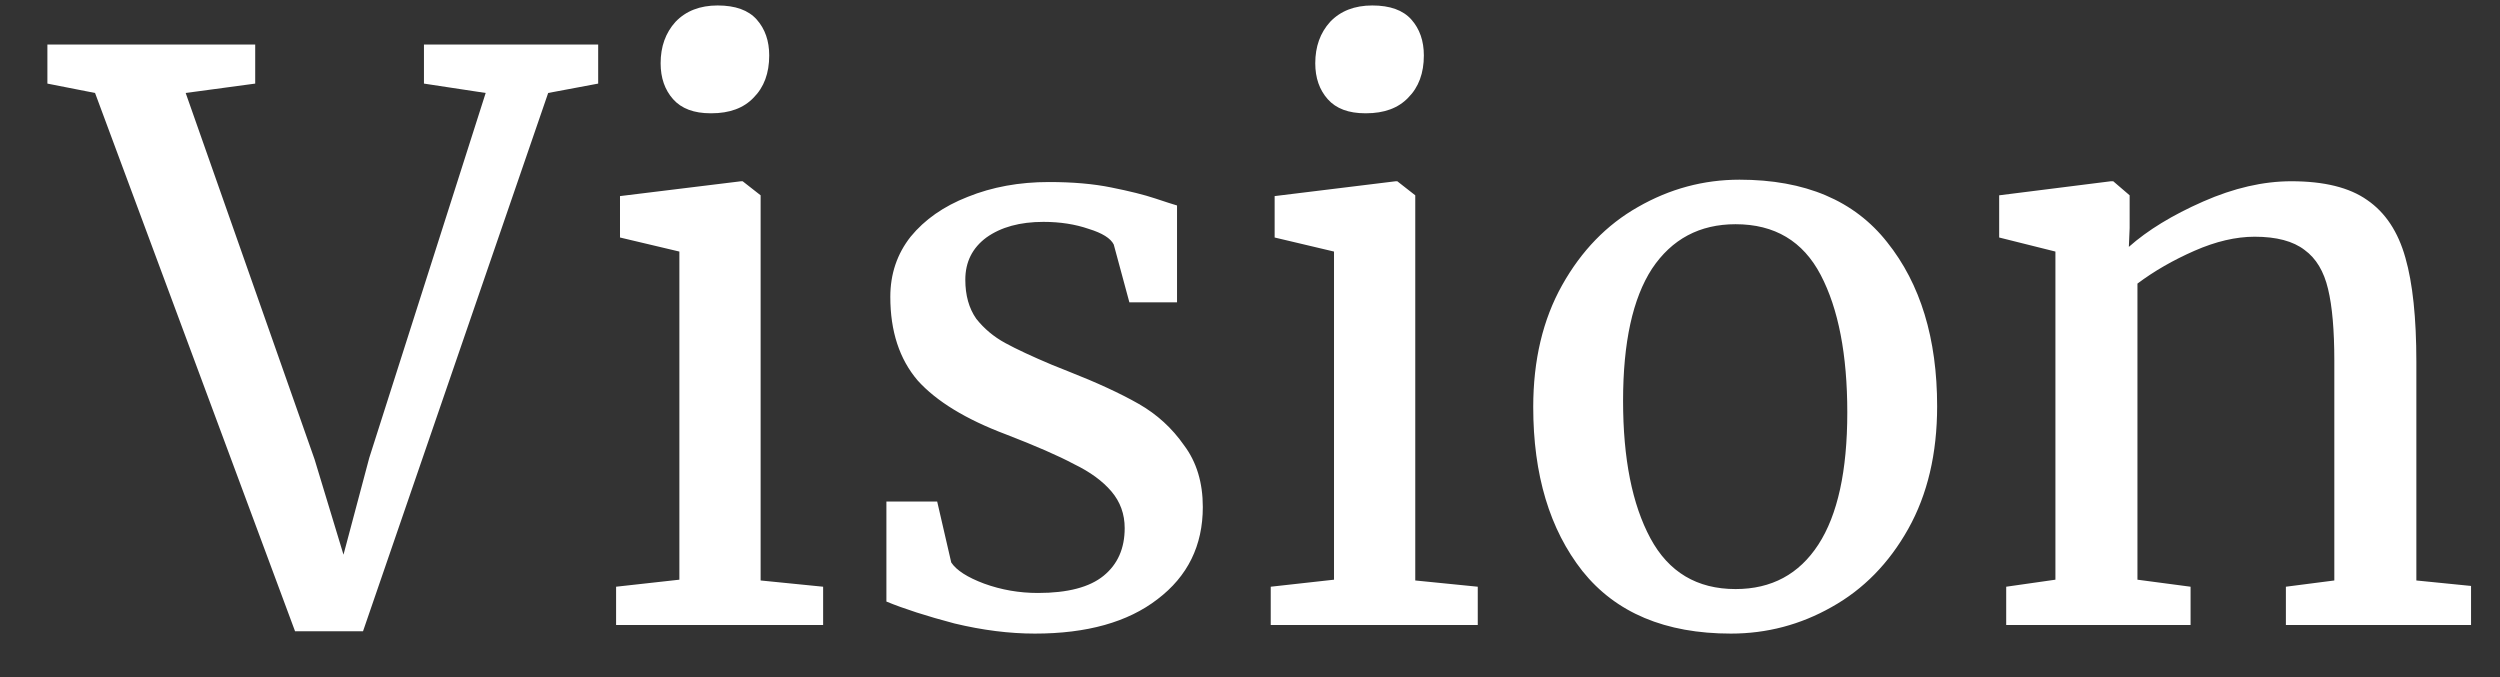 <svg width="48" height="13" viewBox="0 0 48 13" fill="none" xmlns="http://www.w3.org/2000/svg">
<rect x="0" y="0" width="48" height="13" fill="#333333" stroke="none"/>
<path d="M0.91 0.855H4.9V1.605L3.565 1.785L6.04 8.82L6.595 10.65L7.09 8.79L9.325 1.785L8.14 1.605V0.855H11.485V1.605L10.525 1.785L6.97 12.12H5.665L1.825 1.785L0.91 1.605V0.855ZM13.644 2.175C13.324 2.175 13.084 2.085 12.924 1.905C12.764 1.725 12.684 1.495 12.684 1.215C12.684 0.895 12.779 0.63 12.969 0.42C13.169 0.21 13.439 0.105 13.779 0.105C14.119 0.105 14.369 0.195 14.529 0.375C14.689 0.555 14.769 0.785 14.769 1.065C14.769 1.405 14.669 1.675 14.469 1.875C14.279 2.075 14.009 2.175 13.659 2.175H13.644ZM13.044 4.83L11.904 4.56V3.765L14.229 3.48H14.259L14.604 3.75V11.145L15.804 11.265V12H11.829V11.265L13.044 11.13V4.83ZM18.264 10.8C18.364 10.95 18.574 11.085 18.894 11.205C19.224 11.325 19.569 11.385 19.929 11.385C20.499 11.385 20.919 11.275 21.189 11.055C21.459 10.835 21.594 10.53 21.594 10.14C21.594 9.87 21.509 9.635 21.339 9.435C21.169 9.235 20.929 9.06 20.619 8.91C20.319 8.75 19.884 8.56 19.314 8.34C18.544 8.05 17.979 7.705 17.619 7.305C17.269 6.895 17.094 6.36 17.094 5.7C17.094 5.26 17.224 4.875 17.484 4.545C17.754 4.215 18.119 3.96 18.579 3.78C19.049 3.59 19.569 3.495 20.139 3.495C20.599 3.495 20.999 3.53 21.339 3.6C21.689 3.67 21.969 3.74 22.179 3.81C22.389 3.88 22.529 3.925 22.599 3.945V5.805H21.684L21.384 4.695C21.324 4.575 21.164 4.475 20.904 4.395C20.644 4.305 20.354 4.26 20.034 4.26C19.584 4.26 19.219 4.36 18.939 4.56C18.669 4.76 18.534 5.03 18.534 5.37C18.534 5.67 18.604 5.92 18.744 6.12C18.894 6.31 19.079 6.465 19.299 6.585C19.519 6.705 19.819 6.845 20.199 7.005L20.499 7.125C21.059 7.345 21.514 7.555 21.864 7.755C22.214 7.955 22.504 8.22 22.734 8.55C22.974 8.87 23.094 9.265 23.094 9.735C23.094 10.475 22.804 11.065 22.224 11.505C21.654 11.945 20.869 12.165 19.869 12.165C19.379 12.165 18.864 12.1 18.324 11.97C17.794 11.83 17.359 11.69 17.019 11.55V9.63H17.994L18.264 10.8ZM26.213 2.175C25.893 2.175 25.653 2.085 25.493 1.905C25.333 1.725 25.253 1.495 25.253 1.215C25.253 0.895 25.348 0.63 25.538 0.42C25.738 0.21 26.008 0.105 26.348 0.105C26.688 0.105 26.938 0.195 27.098 0.375C27.258 0.555 27.338 0.785 27.338 1.065C27.338 1.405 27.238 1.675 27.038 1.875C26.848 2.075 26.578 2.175 26.228 2.175H26.213ZM25.613 4.83L24.473 4.56V3.765L26.798 3.48H26.828L27.173 3.75V11.145L28.373 11.265V12H24.398V11.265L25.613 11.13V4.83ZM29.438 7.815C29.438 6.915 29.623 6.135 29.993 5.475C30.363 4.815 30.848 4.315 31.448 3.975C32.058 3.625 32.708 3.45 33.398 3.45C34.658 3.45 35.603 3.85 36.233 4.65C36.873 5.45 37.193 6.5 37.193 7.8C37.193 8.71 37.008 9.495 36.638 10.155C36.268 10.815 35.778 11.315 35.168 11.655C34.568 11.995 33.923 12.165 33.233 12.165C31.973 12.165 31.023 11.765 30.383 10.965C29.753 10.165 29.438 9.115 29.438 7.815ZM33.323 11.31C34.013 11.31 34.543 11.025 34.913 10.455C35.283 9.885 35.468 9.04 35.468 7.92C35.468 6.81 35.298 5.93 34.958 5.28C34.618 4.63 34.073 4.305 33.323 4.305C32.633 4.305 32.098 4.59 31.718 5.16C31.348 5.73 31.163 6.575 31.163 7.695C31.163 8.805 31.338 9.685 31.688 10.335C32.038 10.985 32.583 11.31 33.323 11.31ZM39.464 4.83L38.384 4.56V3.75L40.529 3.48H40.574L40.889 3.75V4.38L40.874 4.74C41.234 4.42 41.709 4.13 42.299 3.87C42.889 3.61 43.454 3.48 43.994 3.48C44.624 3.48 45.109 3.6 45.449 3.84C45.799 4.08 46.044 4.45 46.184 4.95C46.324 5.44 46.394 6.105 46.394 6.945V11.145L47.444 11.25V12H43.889V11.265L44.819 11.145V6.93C44.819 6.34 44.779 5.88 44.699 5.55C44.619 5.21 44.469 4.96 44.249 4.8C44.029 4.63 43.709 4.545 43.289 4.545C42.929 4.545 42.544 4.635 42.134 4.815C41.724 4.995 41.359 5.205 41.039 5.445V11.13L42.059 11.265V12H38.519V11.265L39.464 11.13V4.83Z" fill="white"/>
</svg>
